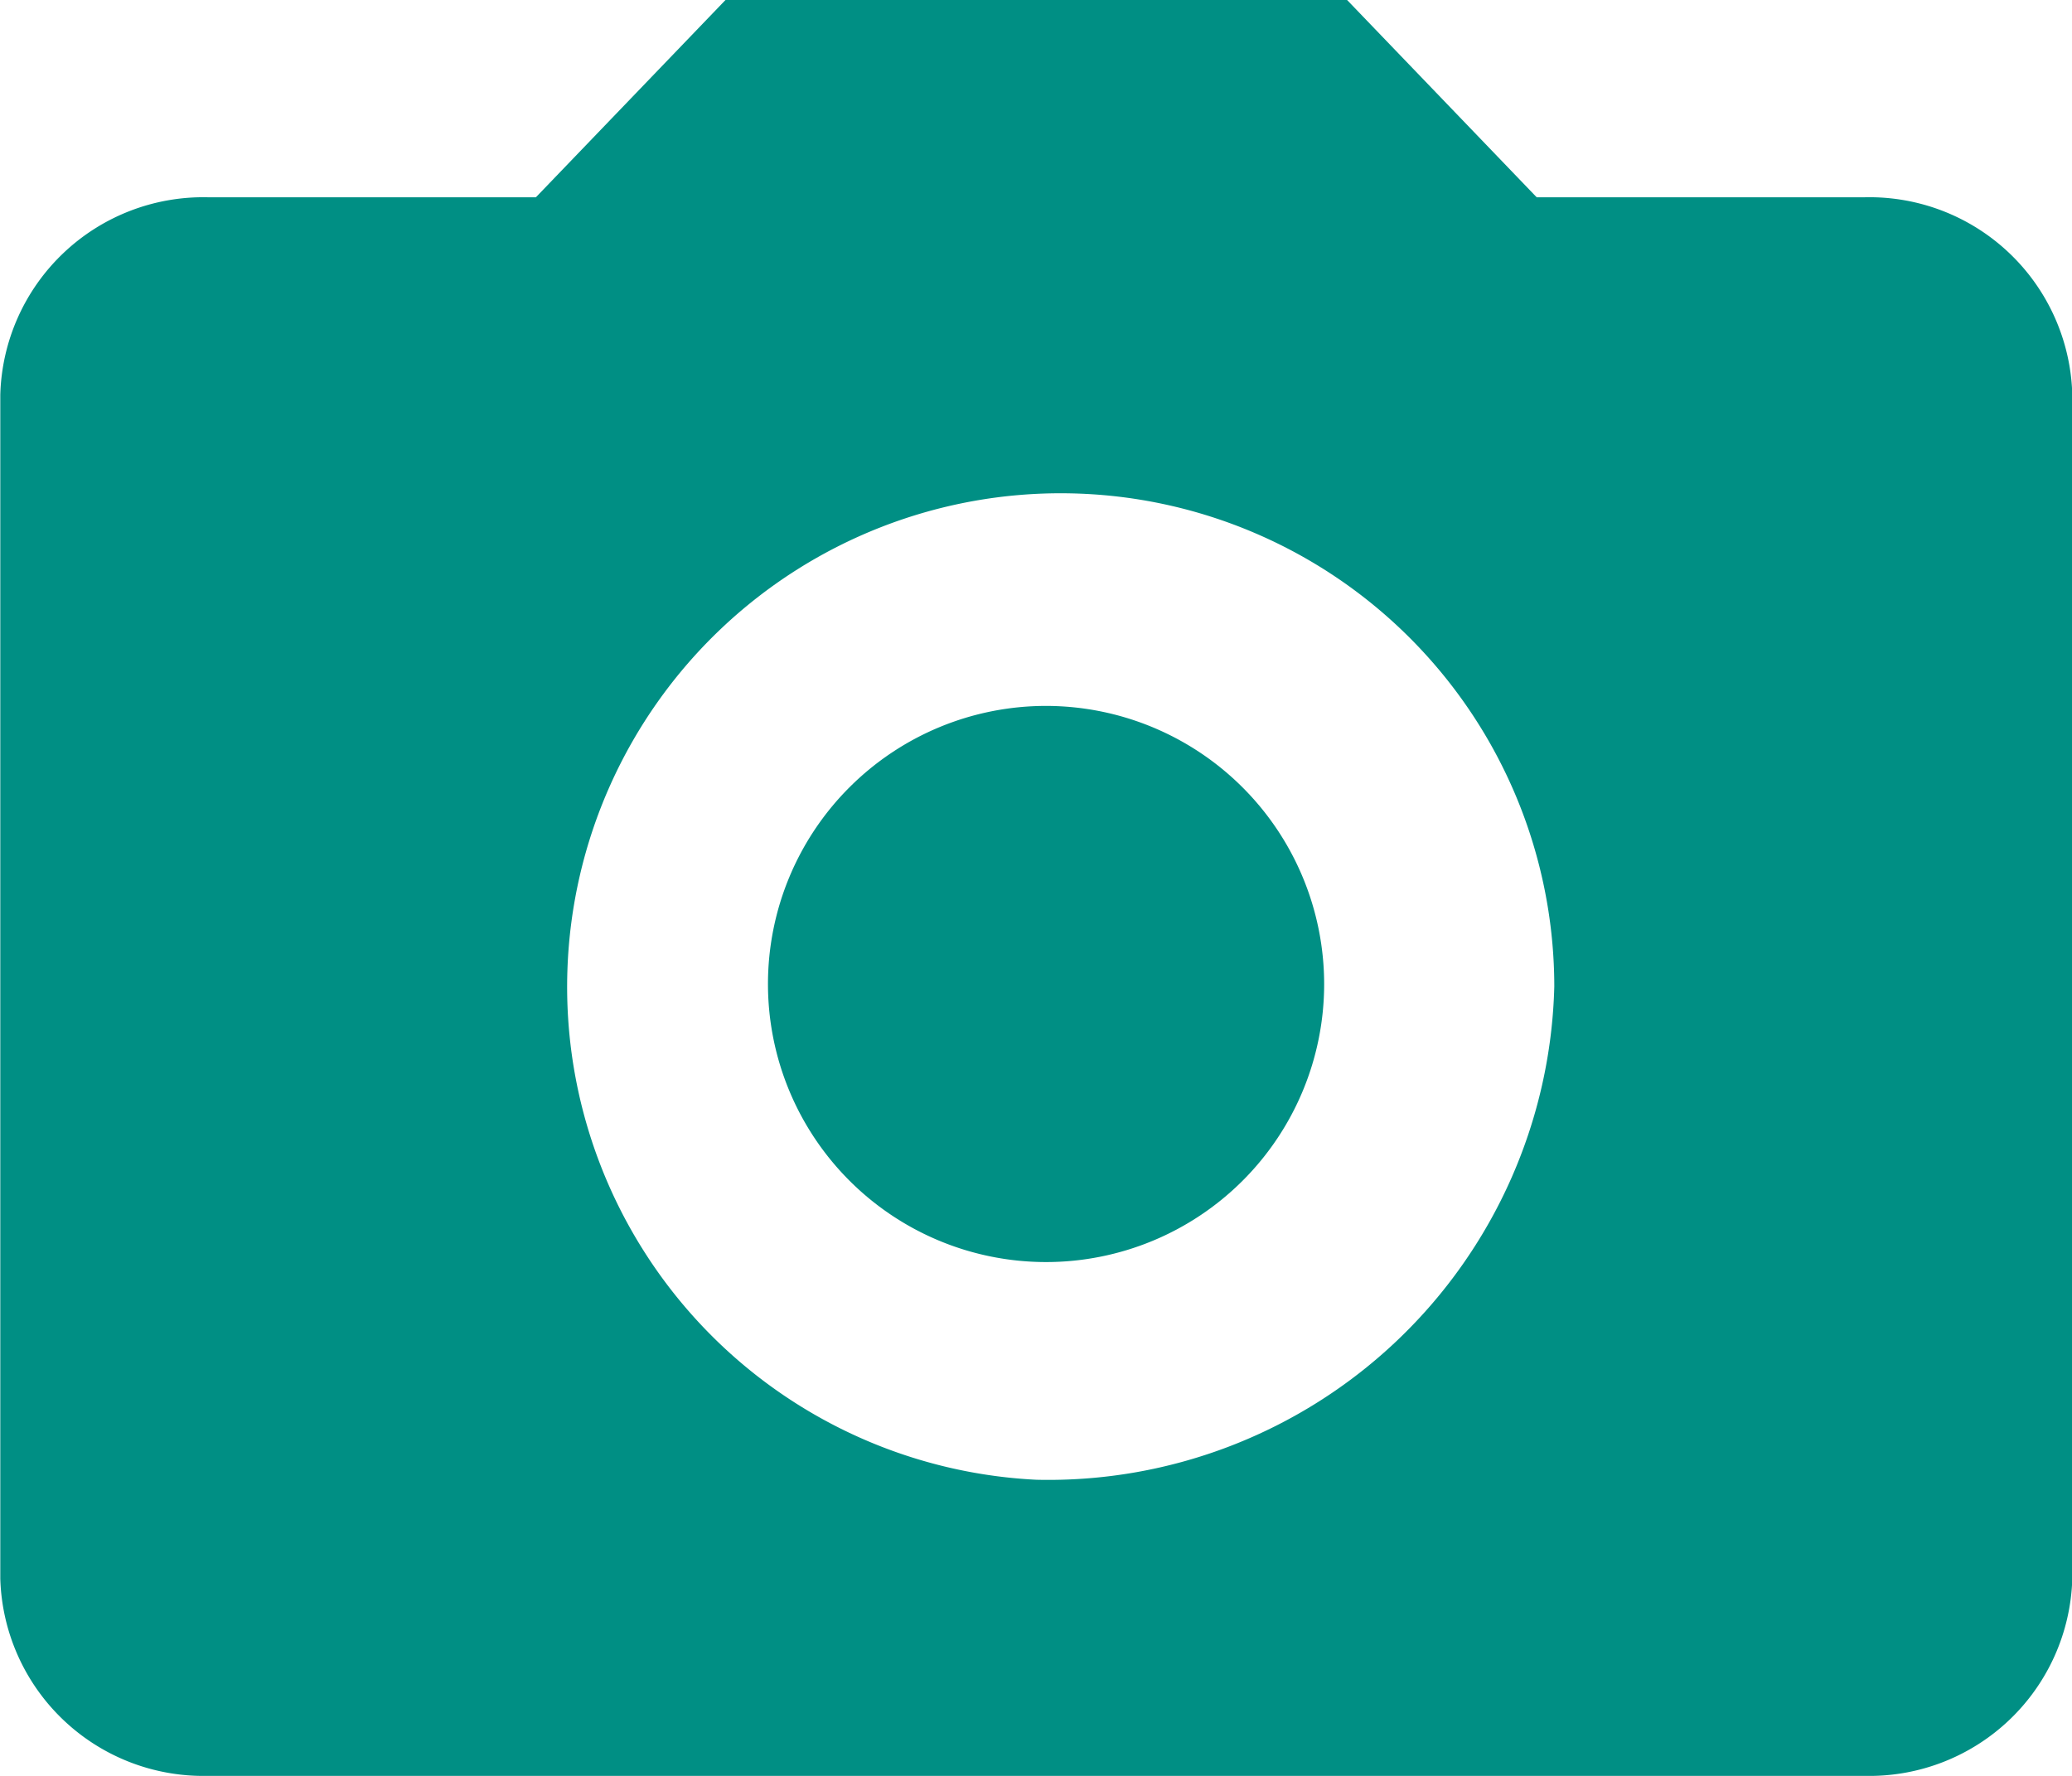 <svg xmlns="http://www.w3.org/2000/svg" width="14" height="12" viewBox="0 0 14 12">
  <g id="그룹_1197" data-name="그룹 1197" transform="translate(-67 -266.999)">
    <g id="icon_photo_s" transform="translate(-300.152 -141.102)">
      <path id="패스_66" data-name="패스 66" d="M375.389,414.207a1.879,1.879,0,1,0,1.879,1.879A1.881,1.881,0,0,0,375.389,414.207Z" transform="translate(-1.169 -1.336)" fill="#008f84"/>
      <path id="패스_65" data-name="패스 65" d="M379.754,409.434h-2.219l-1.281-1.333h-4.2l-1.281,1.333h-2.219a1.372,1.372,0,0,0-1.4,1.334v8a1.373,1.373,0,0,0,1.4,1.333h11.2a1.372,1.372,0,0,0,1.4-1.333v-8A1.371,1.371,0,0,0,379.754,409.434Zm-5.6,8.666a3.335,3.335,0,1,1,3.5-3.333,3.42,3.42,0,0,1-3.5,3.333Z" fill="#008f84"/>
    </g>
  </g>
</svg>
